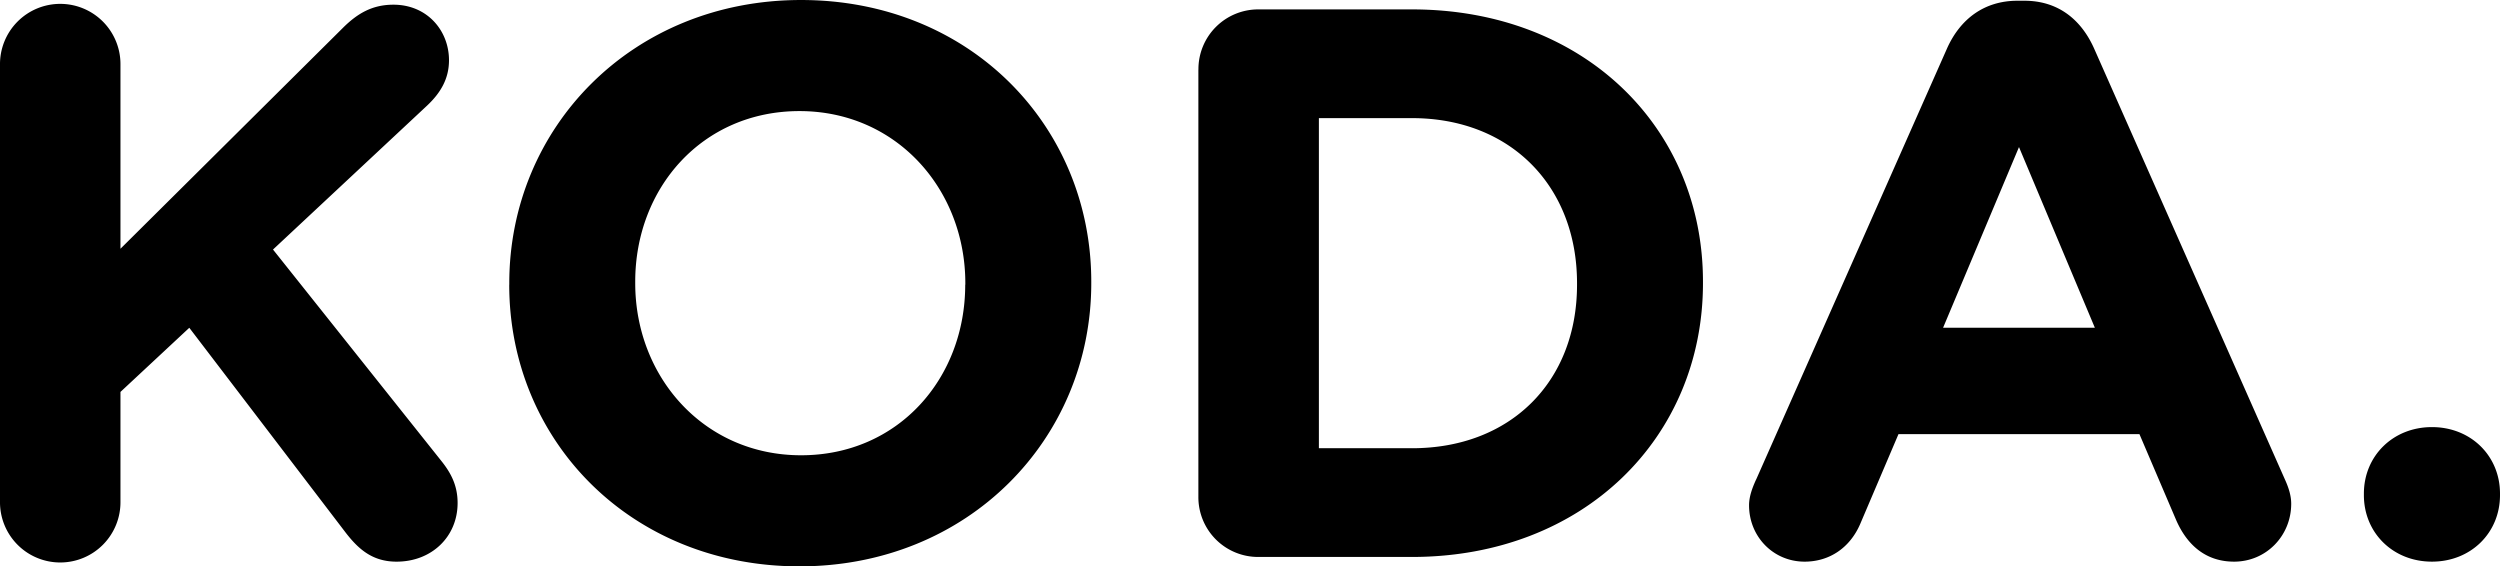 <svg id="KODA." xmlns="http://www.w3.org/2000/svg" viewBox="0 0 2267.72 513.72"><title>Koda</title><path id="KODA.-2" data-name="KODA." d="M2489.45,1533.71c35.48,0,61.73,26.25,61.73,60.31v1.42c0,34.06-26.25,60.31-61.73,60.31s-61.73-26.25-61.73-60.31V1594C2427.72,1560,2454,1533.71,2489.45,1533.71Zm-613,47.54,173.13-391c12.06-27,34.06-43.28,63.86-43.28h6.39c29.8,0,51.09,16.32,63.15,43.28l173.13,391c3.55,7.81,5.68,14.9,5.68,22,0,29.09-22.71,52.51-51.8,52.51-25.54,0-42.57-14.9-52.51-37.61l-33.35-78.05H2005.54l-34.77,81.6c-9.22,21.29-27.67,34.06-50.38,34.06-28.38,0-50.38-22.71-50.38-51.09C1870,1596.86,1872.85,1589.05,1876.4,1581.25Zm307.24-137.65-68.83-163.91L2046,1443.59h137.65Zm-813.15-234.15a54.21,54.21,0,0,1,54.64-54.63H1564.2c156.1,0,264,107.14,264,246.92v1.42c0,139.78-107.85,248.34-264,248.34H1425.13a54.21,54.21,0,0,1-54.64-54.63V1209.44Zm193.71,343.43c89.4,0,149.72-60.31,149.72-148.3v-1.42c0-88-60.31-149.72-149.72-149.72h-84.44v299.43h84.44Zm-818.82-148.3v-1.42c0-141.2,111.4-256.86,264.66-256.86s263.25,114.24,263.25,255.44v1.42c0,141.2-111.4,256.86-264.66,256.86S745.38,1545.77,745.38,1404.57Zm413.67,0v-1.42c0-85.15-62.44-156.1-150.43-156.1s-149,69.54-149,154.68v1.42c0,85.15,62.44,156.1,150.43,156.1S1159,1489.72,1159,1404.57ZM283.46,1205.18a54.64,54.64,0,1,1,109.27,0v166.75l201.51-200.09c13.48-13.48,27-21.29,46.12-21.29,30.51,0,50.38,23.42,50.38,50.38,0,17-7.81,29.8-19.87,41.15L531.1,1372.64l152.55,191.58c8.51,10.64,14.9,22,14.9,38.32,0,30.51-23.42,53.22-55.35,53.22-21.29,0-34.06-10.64-46.12-26.25l-141.91-185.9-62.44,58.18v99.34a54.64,54.64,0,1,1-109.27,0V1205.18Z" transform="translate(-283.46 -1146.29)"/></svg>
